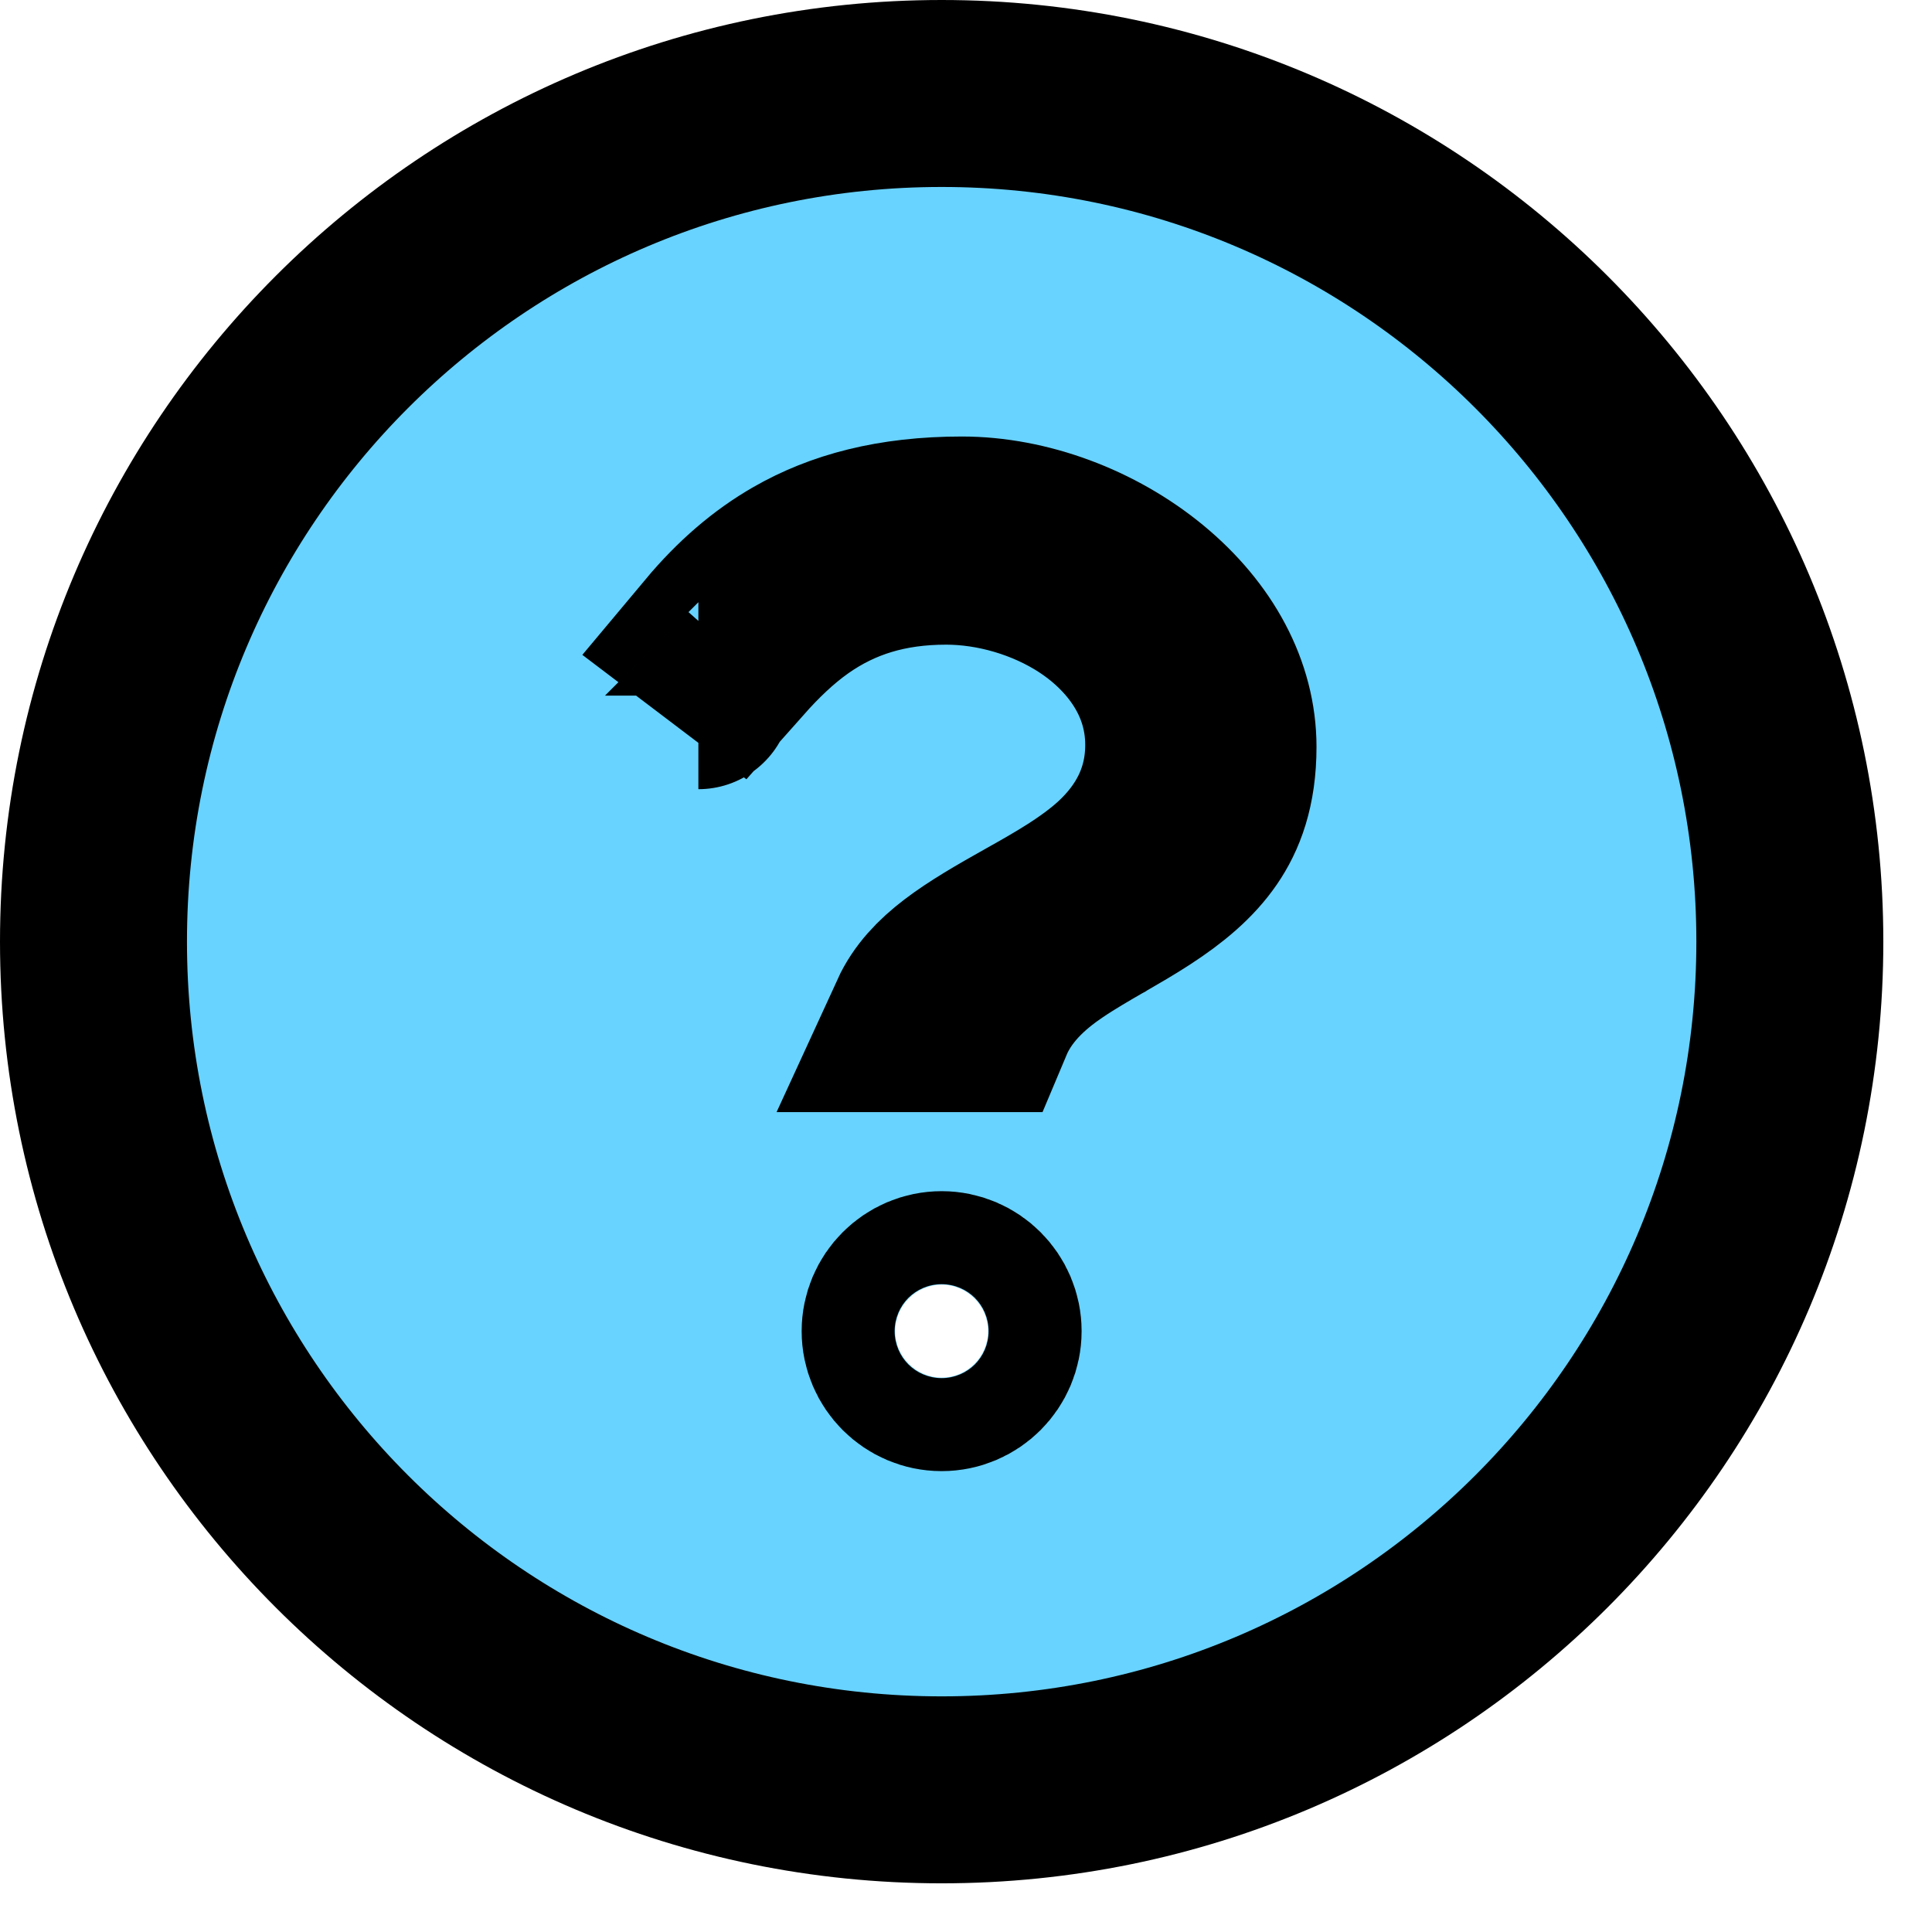 <svg width="31" height="31" viewBox="0 0 31 31" fill="none" xmlns="http://www.w3.org/2000/svg">
<path d="M16.558 14.921L16.558 14.921C17.016 14.664 17.58 14.348 18.009 13.95C18.513 13.481 18.913 12.829 18.913 11.953C18.913 10.77 18.157 9.962 17.489 9.528C16.809 9.086 15.967 8.844 15.182 8.844C14.238 8.844 13.449 9.084 12.749 9.576C12.383 9.834 12.064 10.147 11.777 10.47L11.504 10.263C11.923 9.762 12.362 9.387 12.837 9.115C13.5 8.735 14.324 8.504 15.434 8.504C16.441 8.504 17.53 8.906 18.356 9.588C19.175 10.266 19.624 11.116 19.624 11.984C19.624 12.631 19.457 13.043 19.252 13.342C19.03 13.665 18.707 13.94 18.277 14.219C18.063 14.358 17.844 14.485 17.601 14.625L17.598 14.627L17.587 14.633C17.362 14.763 17.094 14.918 16.852 15.082C16.558 15.283 16.009 15.686 15.732 16.344H14.799C15.049 15.799 15.632 15.44 16.558 14.921ZM11.206 11.163C11.206 11.163 11.207 11.163 11.207 11.162C11.207 11.163 11.206 11.163 11.206 11.163L11.206 11.163ZM15.109 28.719C22.625 28.719 28.719 22.627 28.719 15.109C28.719 7.596 22.625 1.5 15.109 1.5C7.593 1.5 1.5 7.596 1.5 15.109C1.5 22.627 7.594 28.719 15.109 28.719ZM14.363 21.359C14.363 20.949 14.699 20.613 15.109 20.613C15.52 20.613 15.855 20.949 15.855 21.359C15.855 21.769 15.52 22.105 15.109 22.105C14.699 22.105 14.363 21.769 14.363 21.359Z" fill="#68D3FF" stroke="black" stroke-width="3"/>
</svg>
